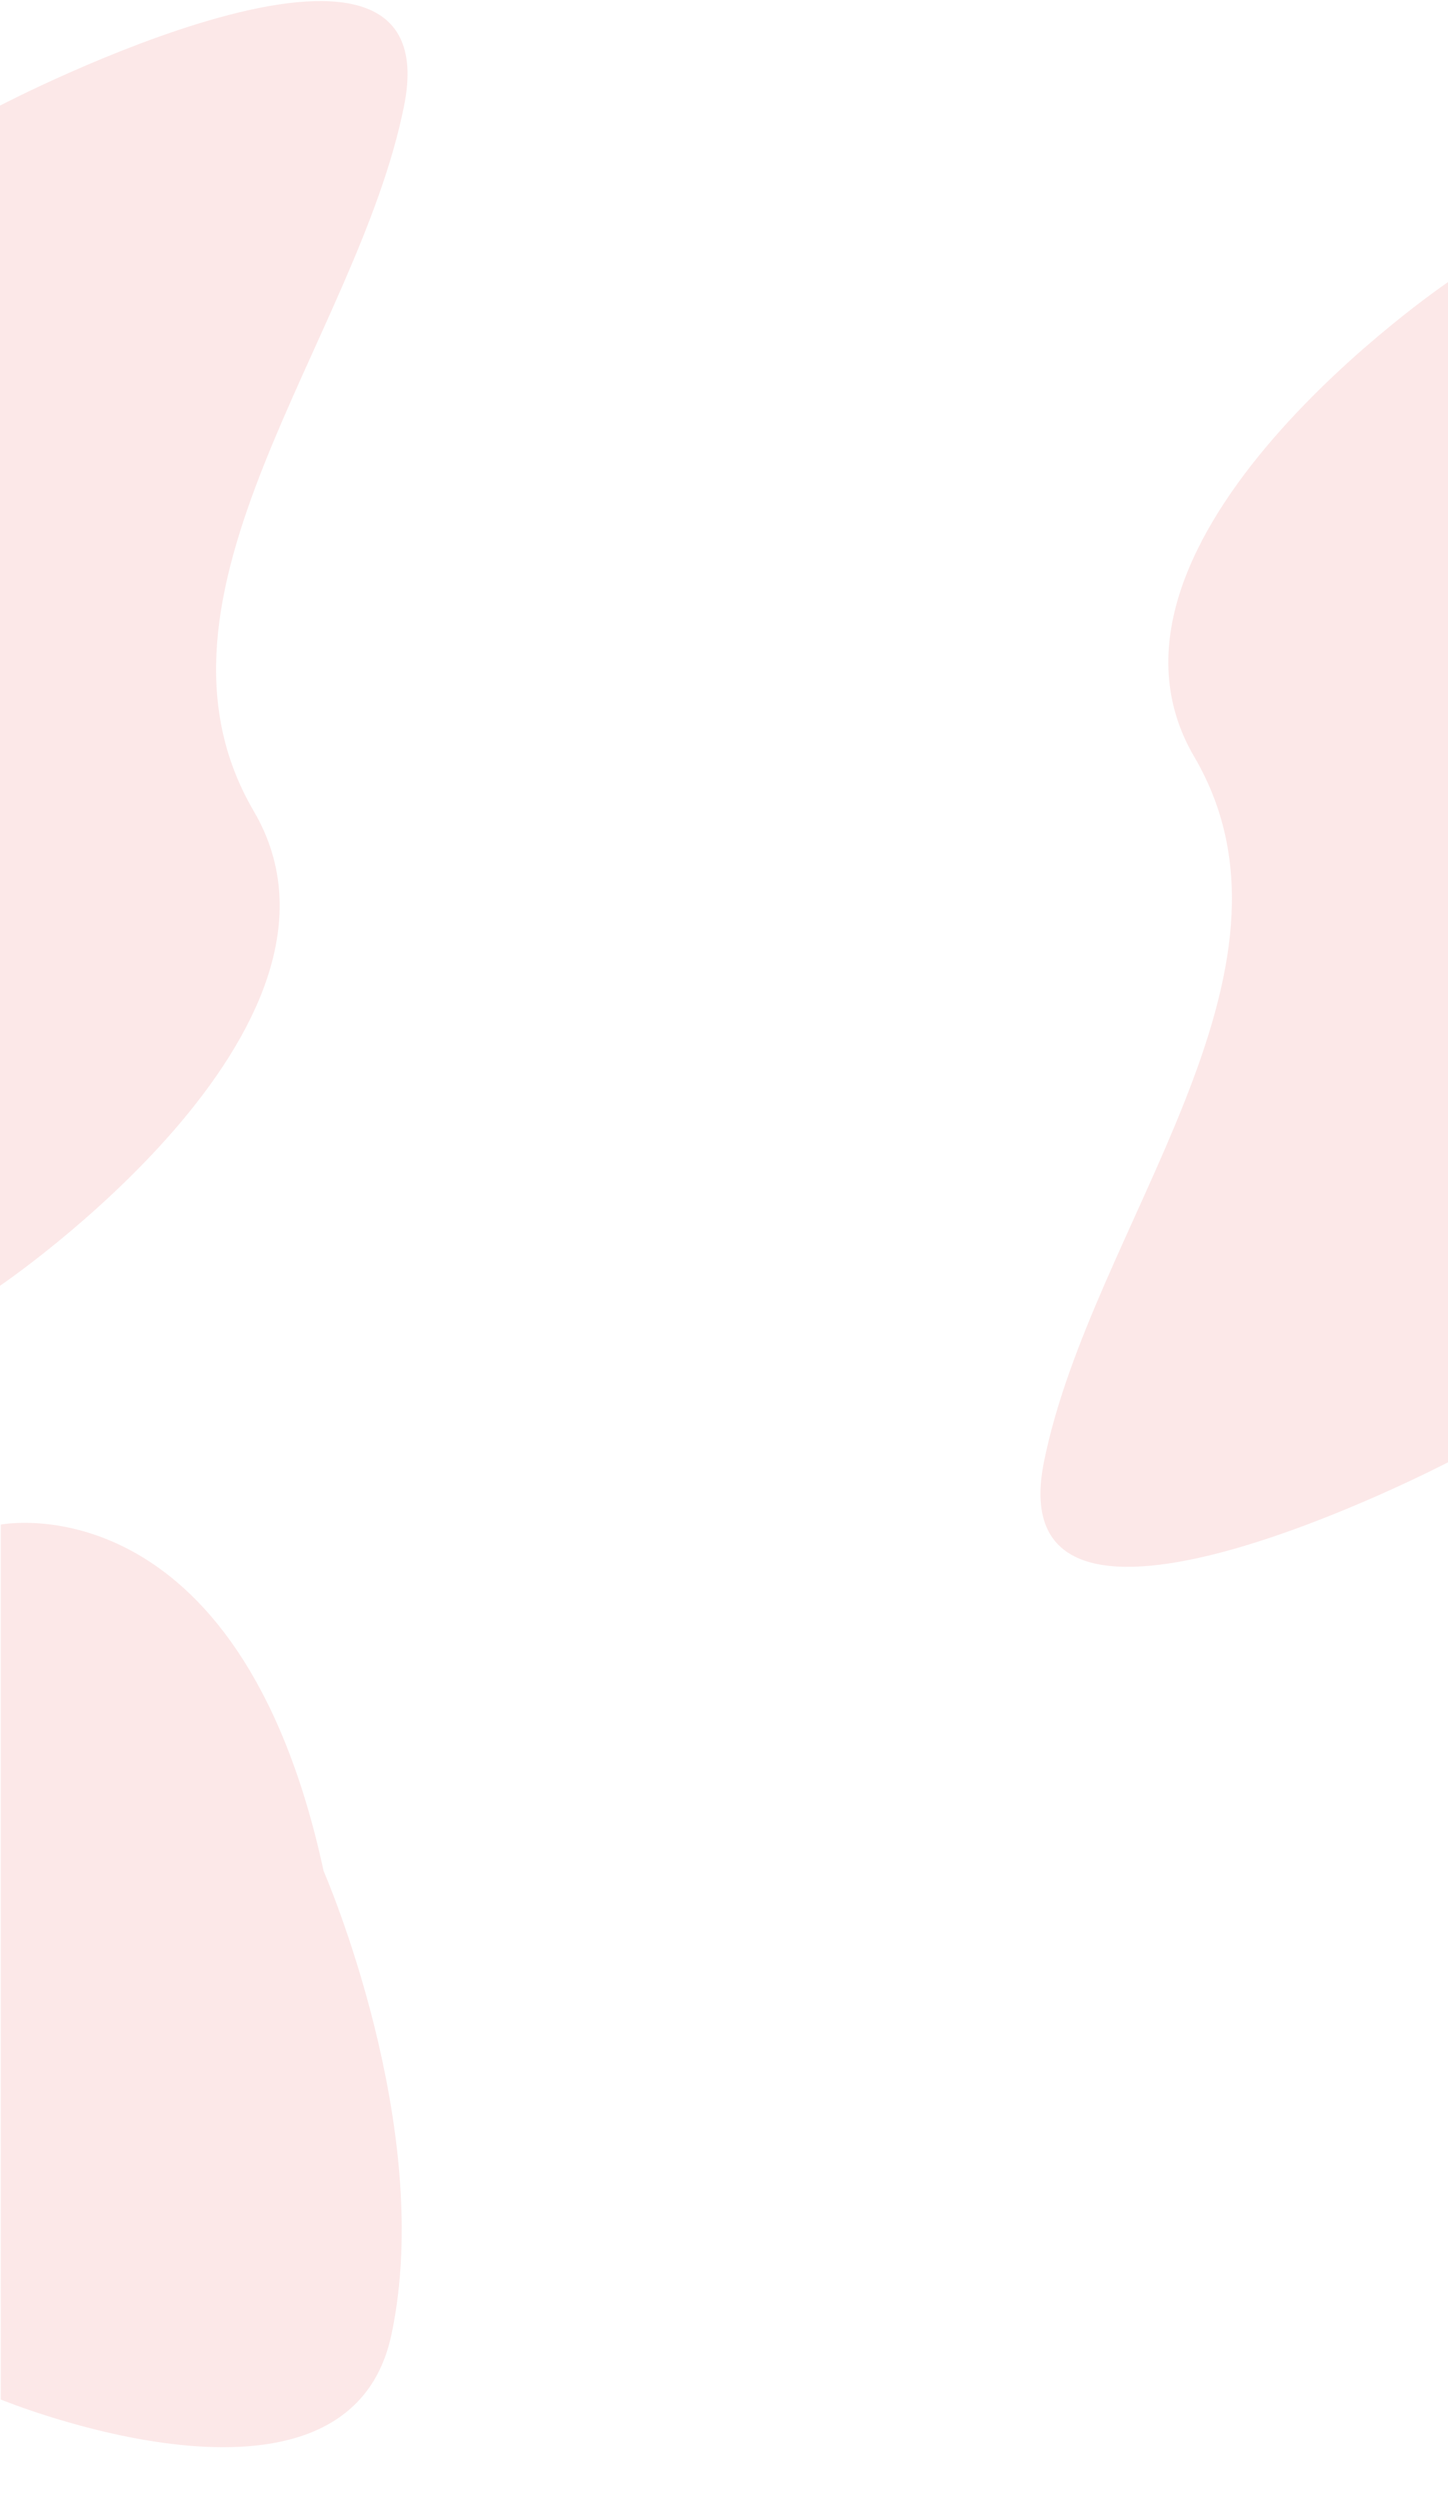 <?xml version="1.0" encoding="utf-8"?>
<!-- Generator: Adobe Illustrator 23.1.0, SVG Export Plug-In . SVG Version: 6.00 Build 0)  -->
<svg version="1.1" id="Layer_1" xmlns="http://www.w3.org/2000/svg" xmlns:xlink="http://www.w3.org/1999/xlink" x="0px" y="0px"
	 viewBox="0 0 1358 2343.9" style="enable-background:new 0 0 1358 2343.9;" xml:space="preserve" preserveAspectRatio="none">
<style type="text/css">
	.st0{fill:#e53f3f;fill-opacity:0.12;}
</style>
<path class="st0" d="M0,99c0,0,423-220.5,379,0S119,557.5,238,760.5s-238,445-238,445V99z"/>
<path class="st0" d="M1358,1371c0,0-423,220.5-379,0c44-220.5,260-458.5,141-661.5s238-445,238-445V1371z"/>
<path class="st0" d="M0.7,2249.7c0,0,325,133.5,366.4-60.8s-63.6-434.7-63.6-434.7c-79.7-369-302.8-324.8-302.8-324.8v160.9V2249.7z
	"/>
</svg>
